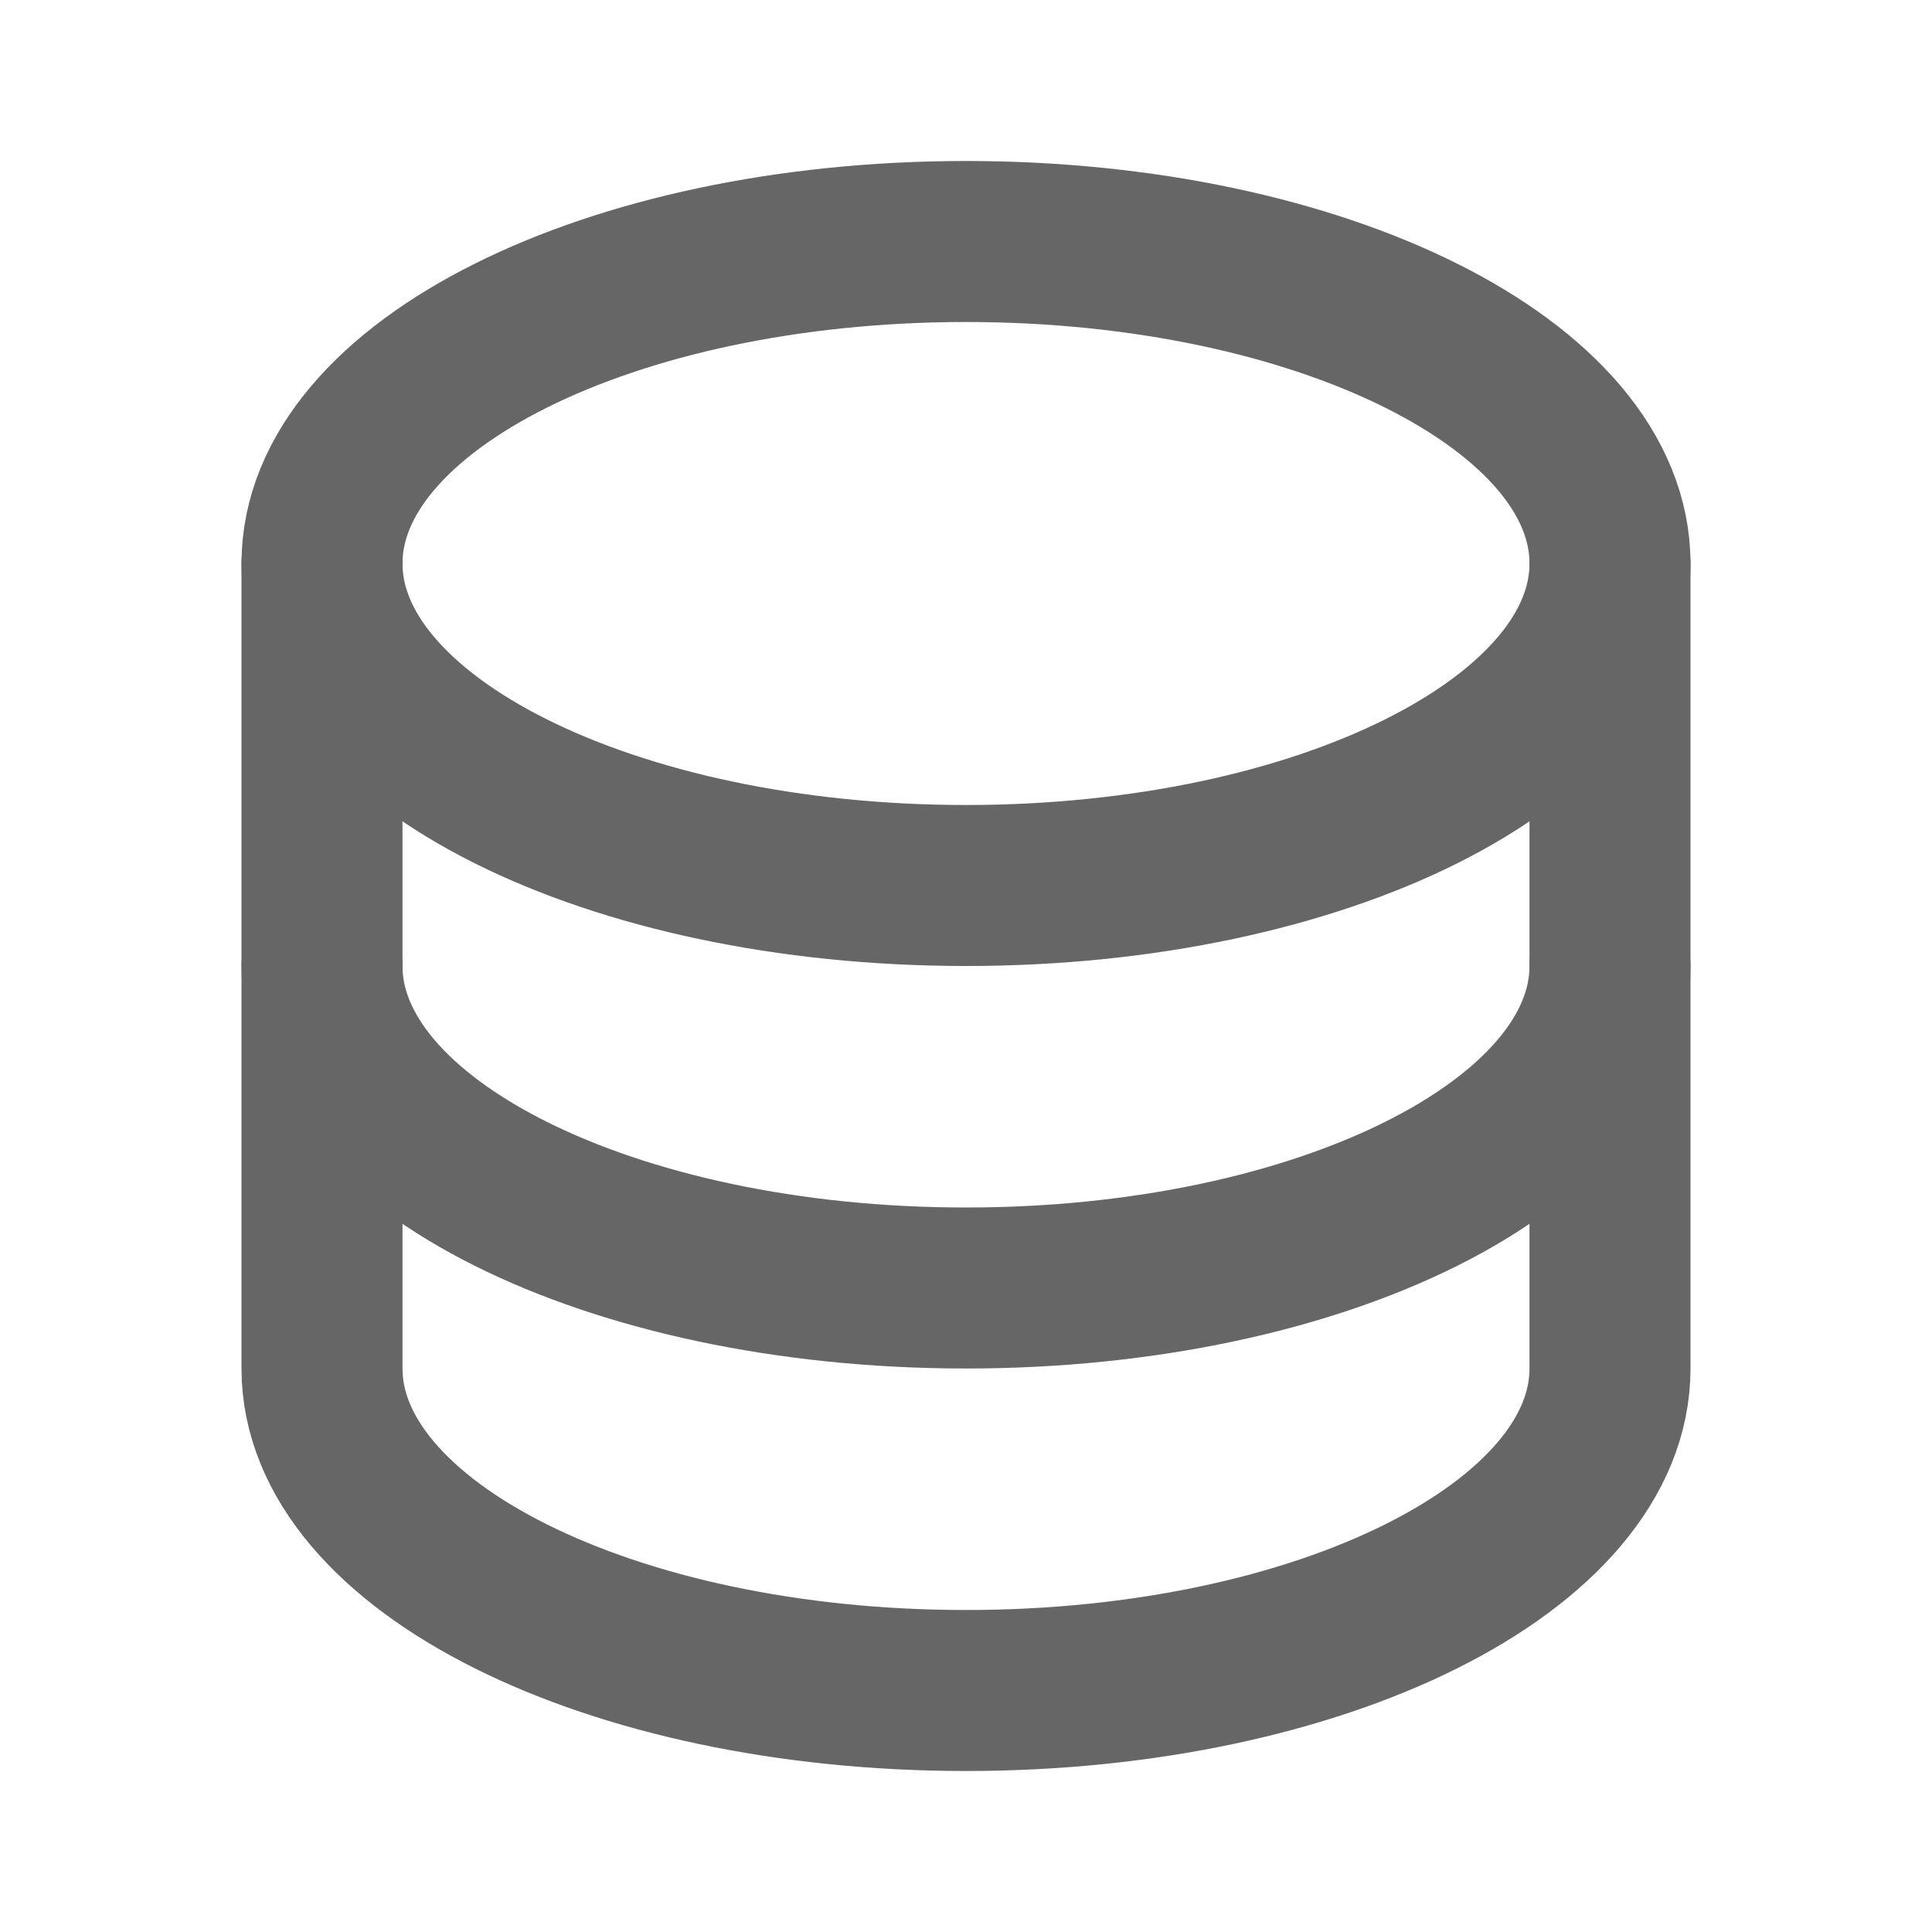 <svg width="24" height="24" viewBox="0 0 24 24" fill="none" xmlns="http://www.w3.org/2000/svg">
  <defs>
    <filter id="outline">
      <feMorphology operator="dilate" radius="1"/>
      <feFlood flood-color="white" flood-opacity="0.5"/>
      <feComposite in2="SourceAlpha" operator="in"/>
      <feMerge>
        <feMergeNode/>
        <feMergeNode in="SourceGraphic"/>
      </feMerge>
    </filter>
  </defs>
  <g filter="url(#outline)">
    <path d="M12 3C7.58 3 4 4.79 4 7V17C4 19.21 7.58 21 12 21C16.42 21 20 19.21 20 17V7C20 4.79 16.42 3 12 3Z" stroke="#666666" stroke-width="2" stroke-linecap="round" stroke-linejoin="round"/>
    <path d="M4 7C4 9.21 7.58 11 12 11C16.42 11 20 9.21 20 7" stroke="#666666" stroke-width="2" stroke-linecap="round" stroke-linejoin="round"/>
    <path d="M4 12C4 14.21 7.58 16 12 16C16.42 16 20 14.21 20 12" stroke="#666666" stroke-width="2" stroke-linecap="round" stroke-linejoin="round"/>
  </g>
</svg>